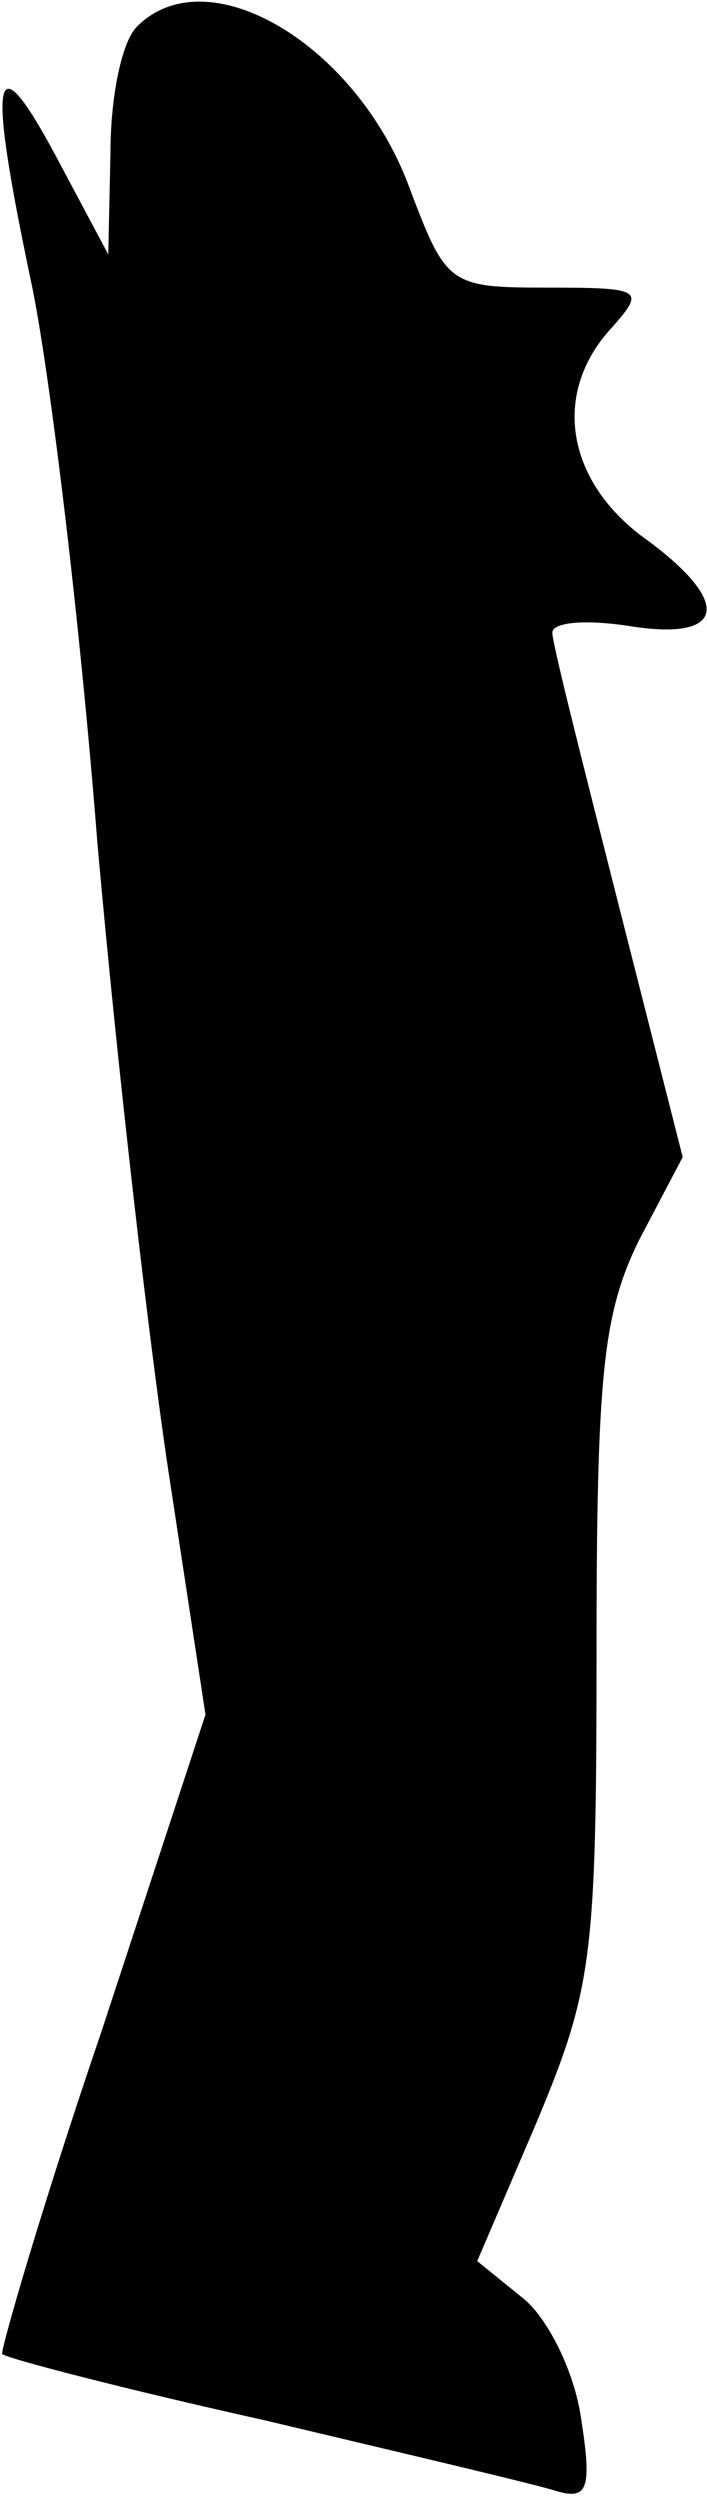 <?xml version="1.0" standalone="no"?>
<!DOCTYPE svg PUBLIC "-//W3C//DTD SVG 20010904//EN"
 "http://www.w3.org/TR/2001/REC-SVG-20010904/DTD/svg10.dtd">
<svg version="1.0" xmlns="http://www.w3.org/2000/svg"
 width="32pt" height="113pt" viewBox="0 0 32 113"
 preserveAspectRatio="xMidYMid meet">
<g transform="translate(0,113) scale(0.1,-0.1)"
fill="#000000" stroke="none">
<path fill="#000000" stroke="none" d="M62 1118 c-7 -7 -12 -32 -12 -57 l-1
-46 -24 45 c-28 52 -31 38 -11 -57 8 -37 22 -151 30 -253 9 -102 24 -232 33
-290 l16 -105 -47 -143 c-27 -79 -46 -145 -45 -146 2 -2 56 -16 119 -30 63
-15 123 -29 132 -32 14 -4 16 1 11 33 -3 21 -15 45 -26 54 l-21 17 27 63 c25
60 27 74 27 212 0 126 3 153 19 186 l20 38 -29 114 c-16 63 -30 118 -30 123 0
5 16 6 35 3 44 -7 47 11 5 41 -34 26 -40 65 -13 94 15 17 14 18 -29 18 -45 0
-46 1 -63 46 -24 64 -91 104 -123 72z"/>
</g>
</svg>

